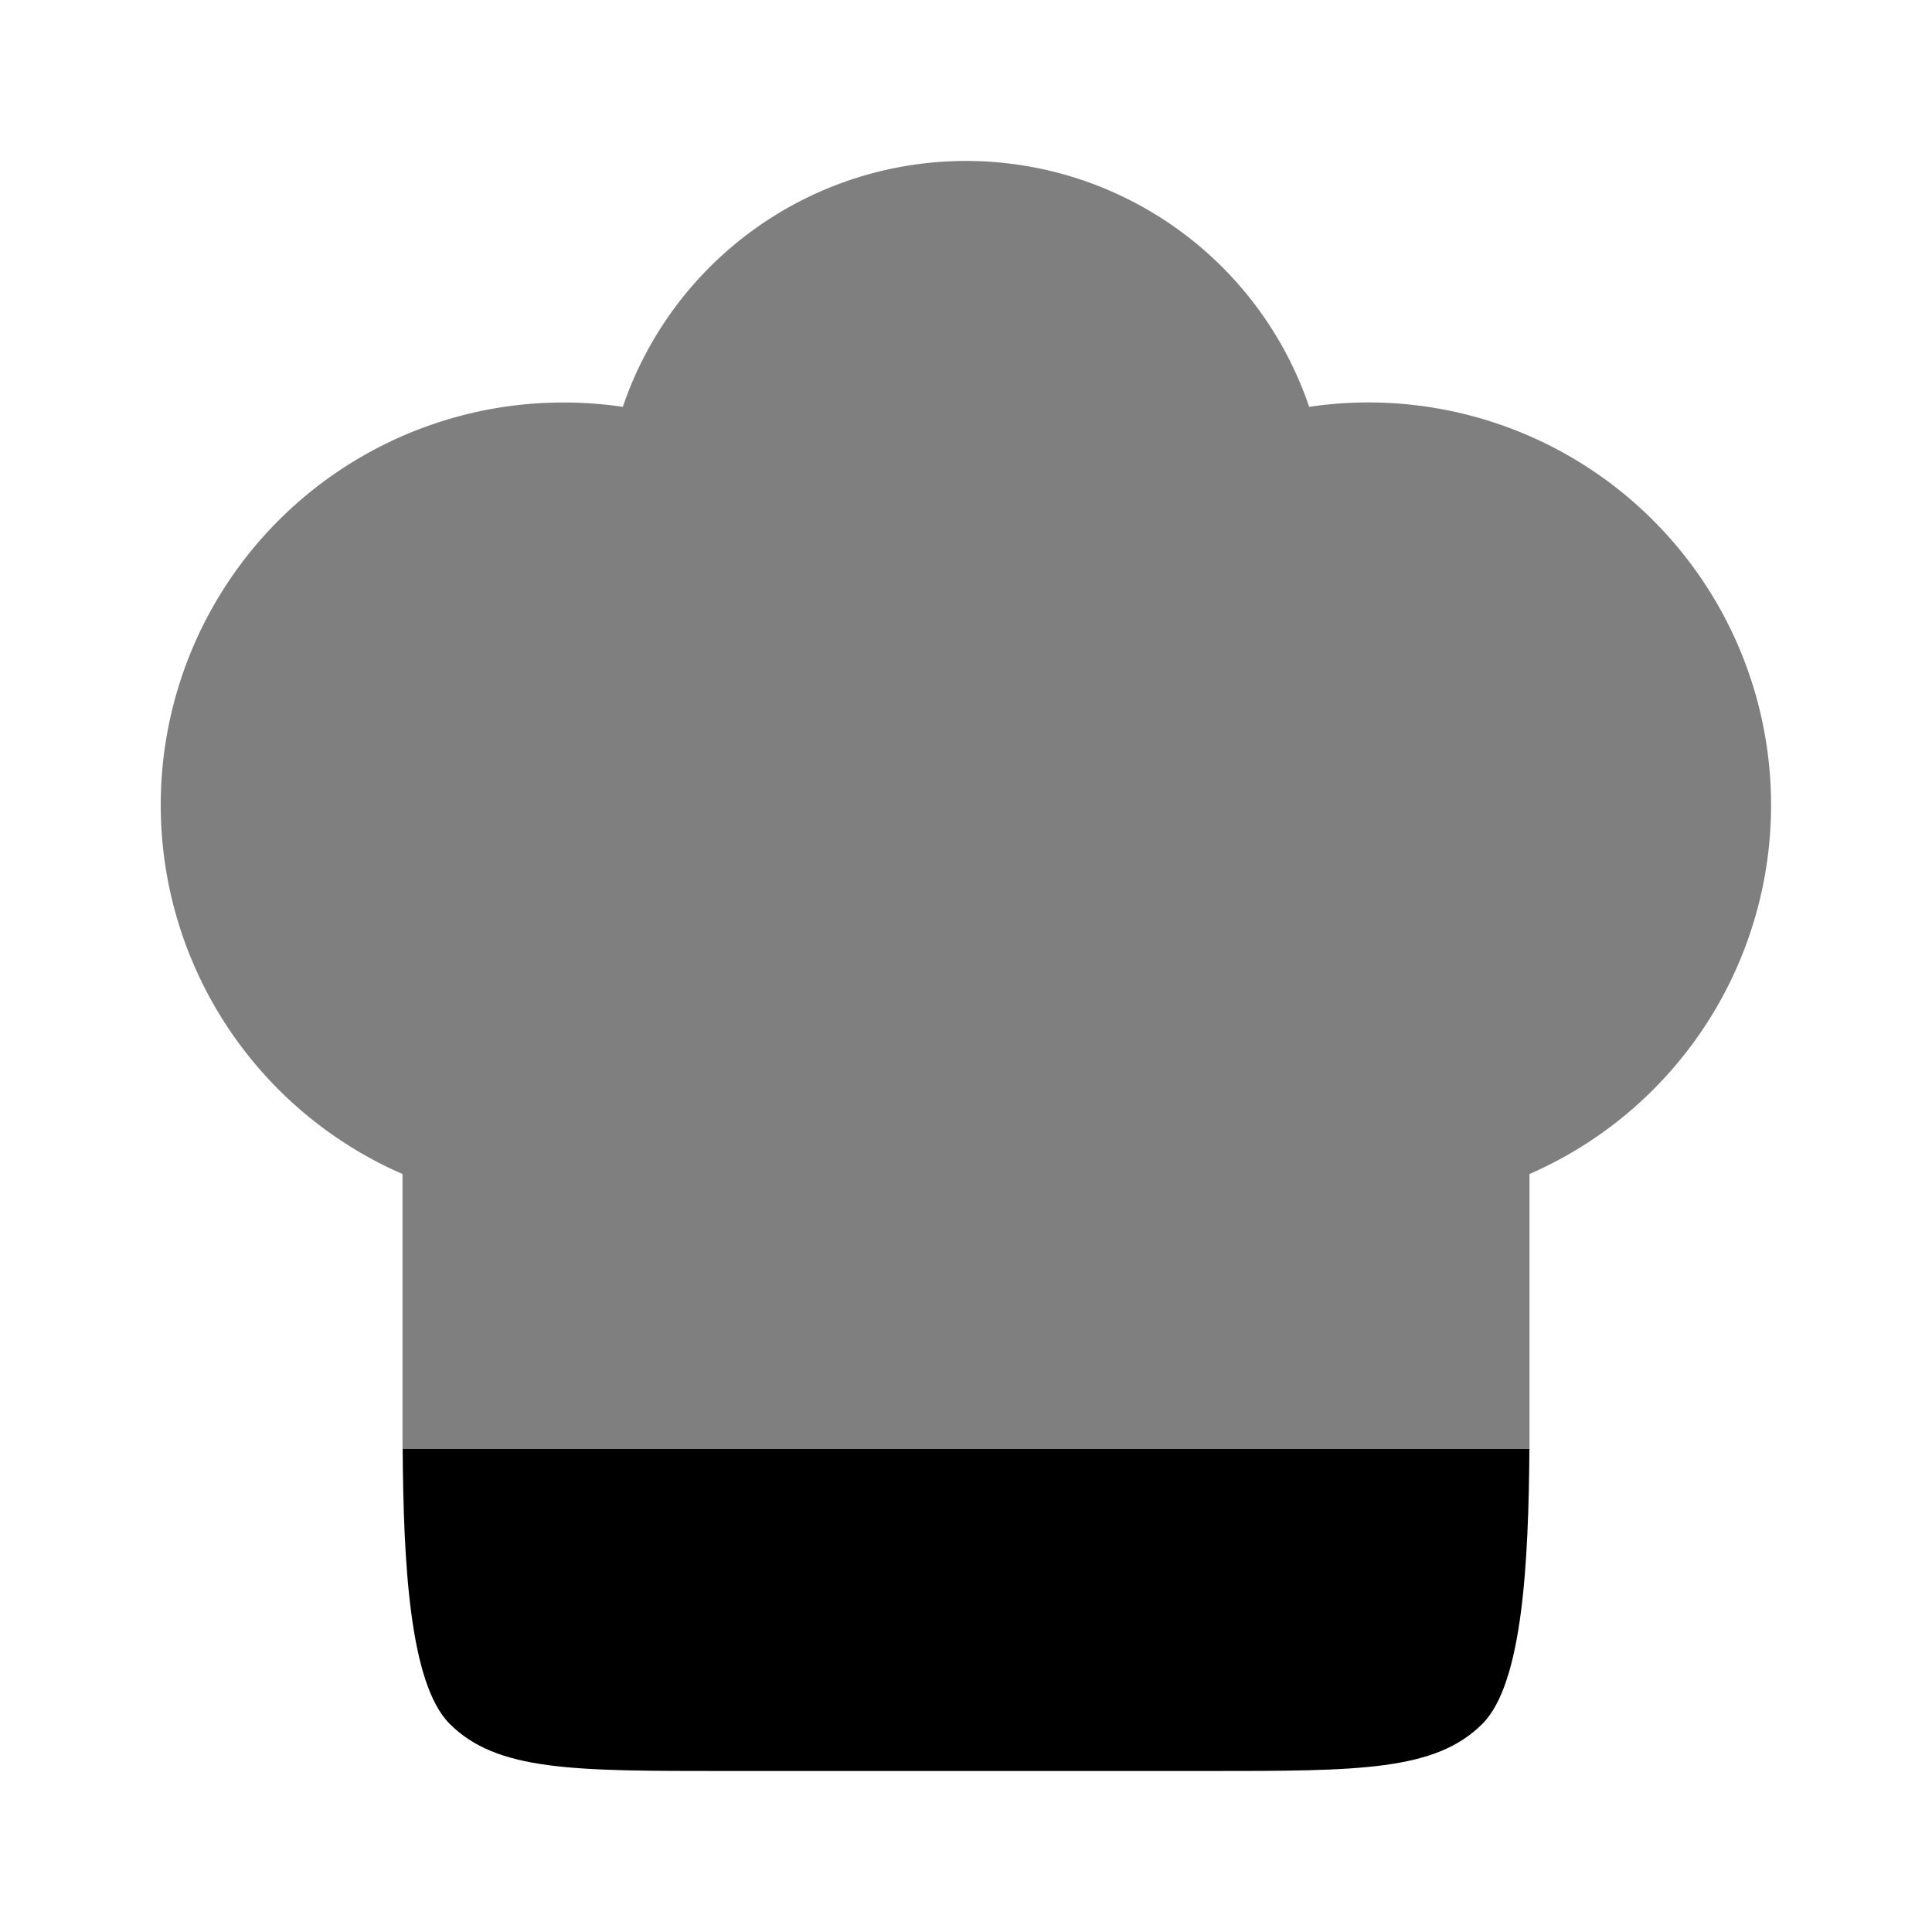 <svg xmlns="http://www.w3.org/2000/svg" width="1em" height="1em" viewBox="0 0 24 24"><path fill="currentColor" d="M18.999 18H5.002c.01 1.397.082 2.912.584 3.414C6.172 22 7.115 22 9 22h6c1.886 0 2.829 0 3.415-.586c.502-.502.573-2.017.584-3.414"/><path fill="currentColor" d="M7 5a5 5 0 0 0-2 9.584V18h14v-3.416a5.001 5.001 0 0 0-2.737-9.53a4.502 4.502 0 0 0-8.526 0A5 5 0 0 0 7 5" opacity=".5"/></svg>